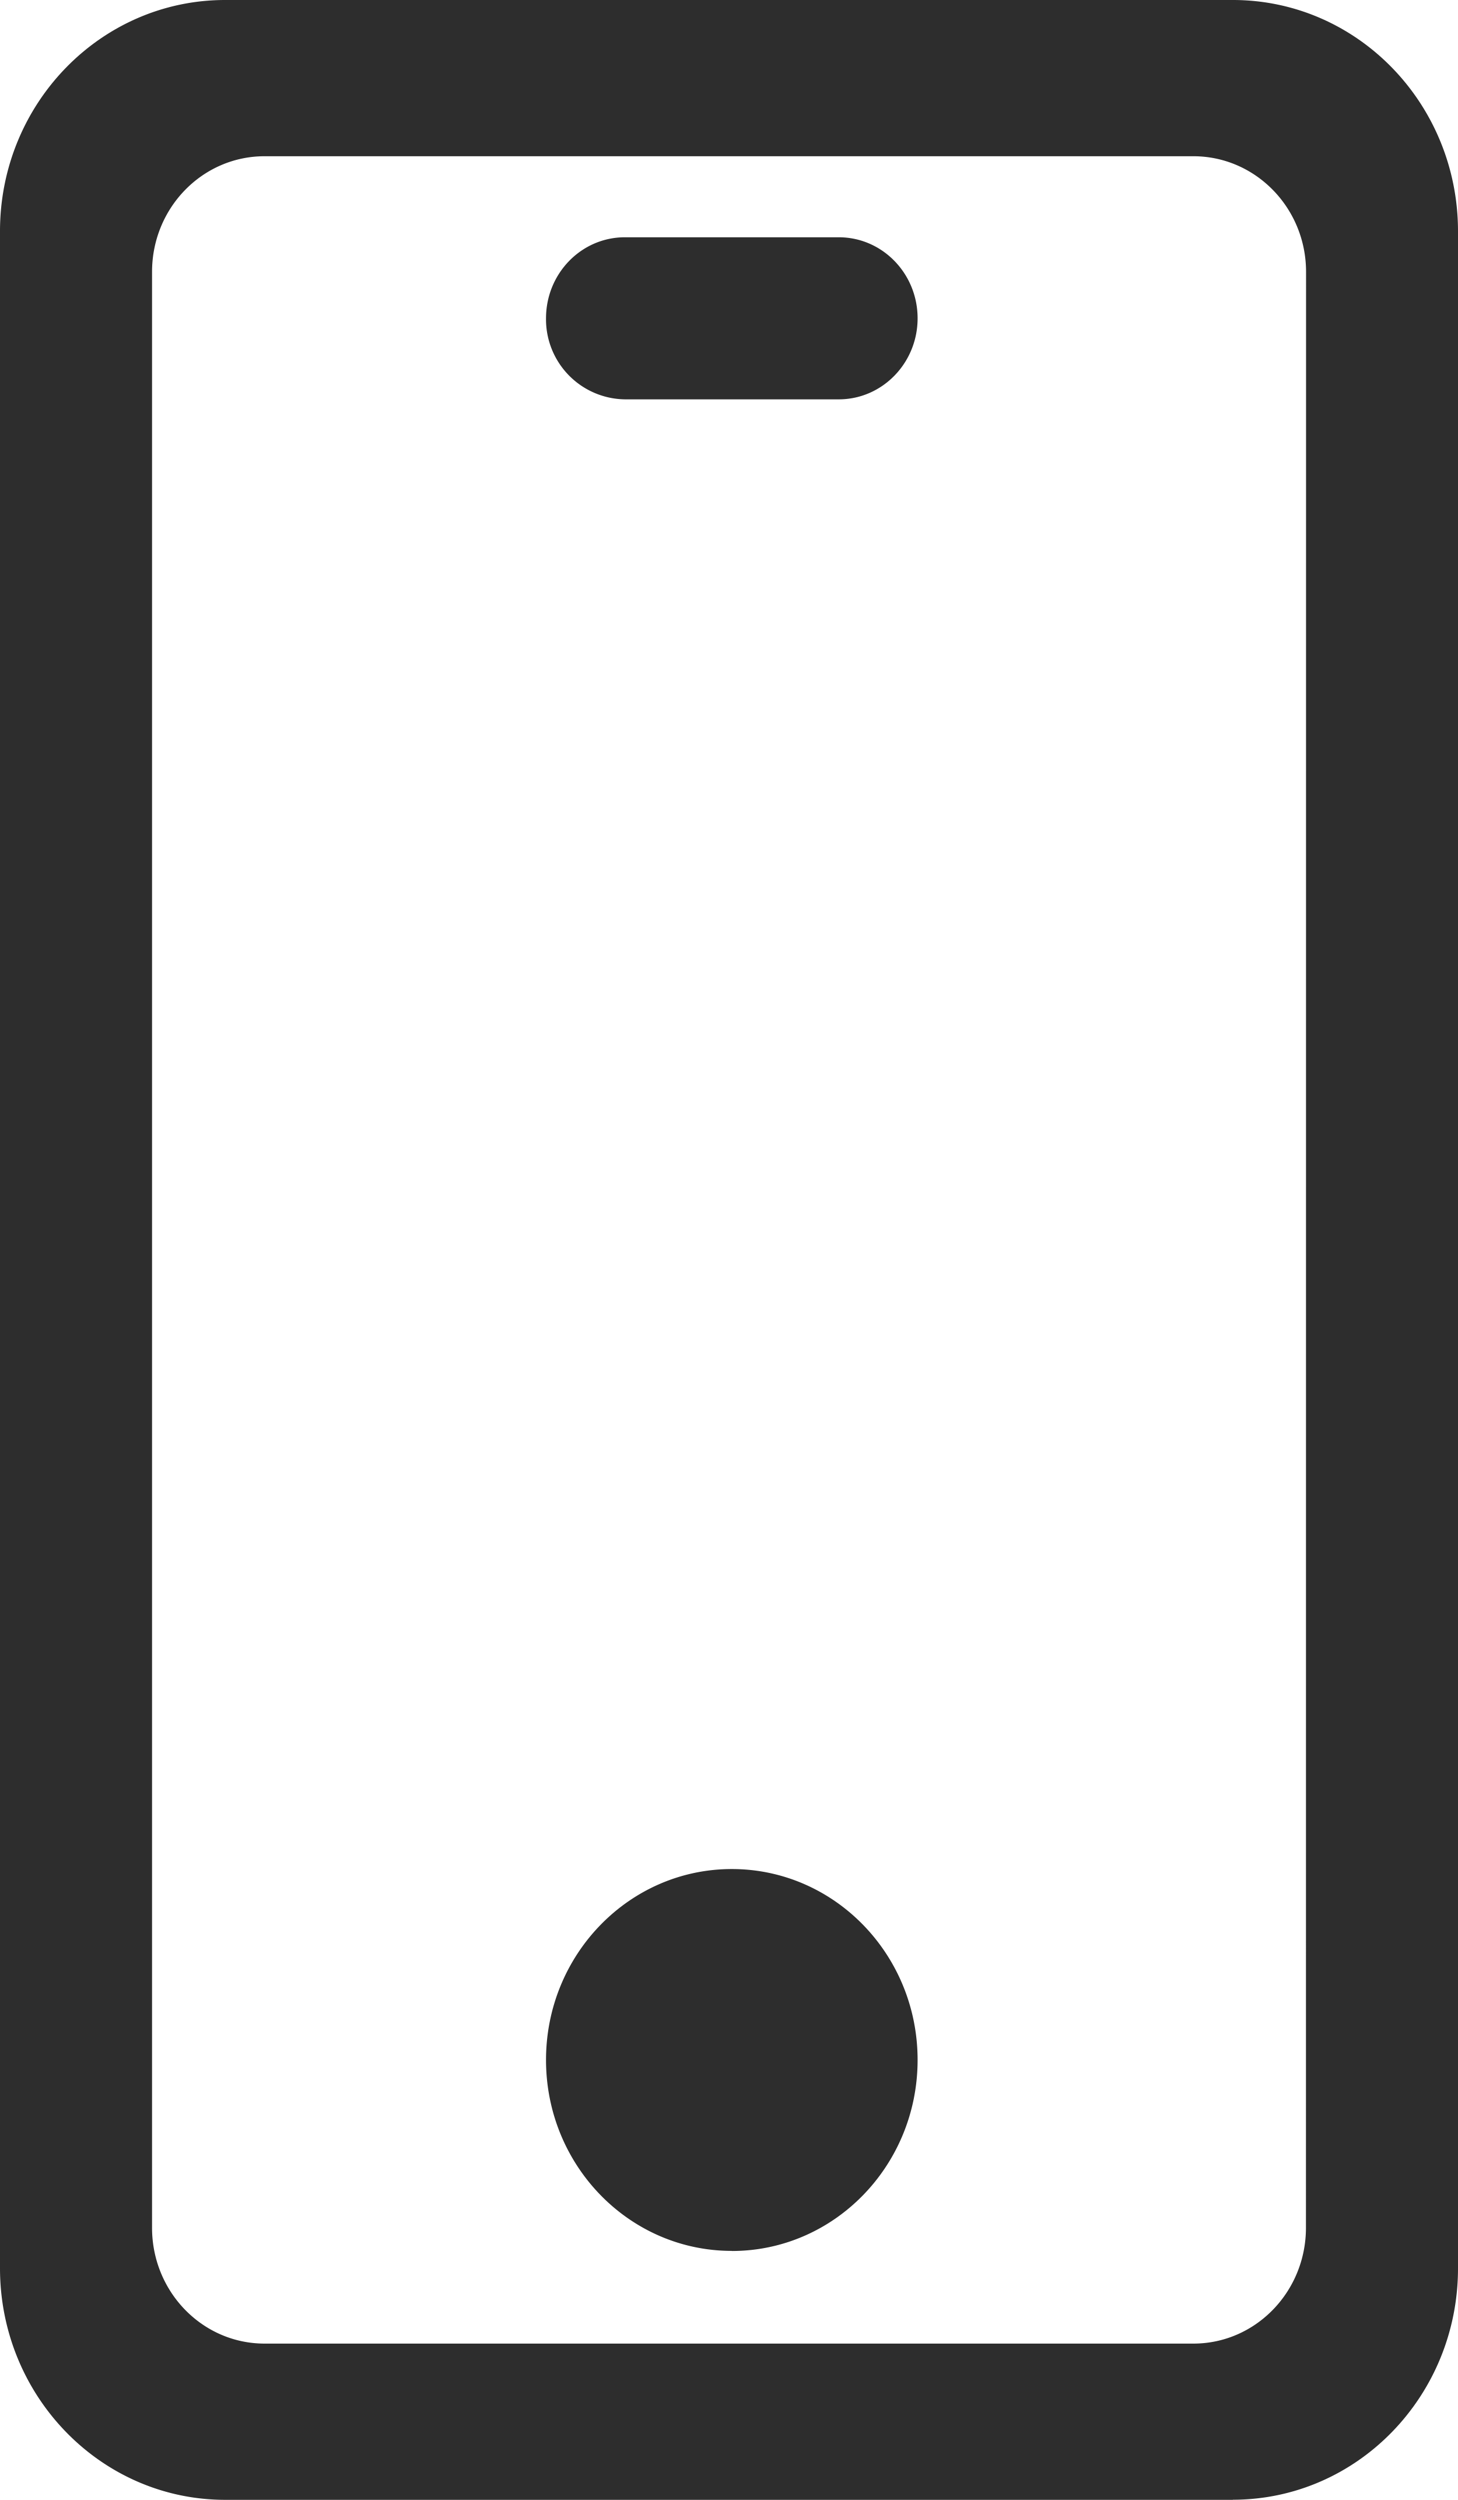 <svg xmlns="http://www.w3.org/2000/svg" width="14" height="24" viewBox="0 0 14 24"><g><g><path fill="#2d2d2d" d="M11.838 24H2.162C.968 24 0 23.003 0 21.776V2.22C0 .994.968 0 2.162 0h9.676C13.032 0 14 .994 14 2.221v19.556c0 1.227-.968 2.222-2.162 2.222zm.703-21.39c0-.613-.485-1.11-1.082-1.11H2.54c-.597 0-1.08.497-1.08 1.11v18.778c0 .614.483 1.112 1.08 1.112h8.92c.596 0 1.08-.498 1.08-1.112zm-5.514 19c-.985 0-1.784-.82-1.784-1.833 0-1.012.799-1.833 1.784-1.833s1.784.82 1.784 1.833-.799 1.834-1.784 1.834zM8.054 3.834H6a.768.768 0 0 1-.757-.778c0-.43.339-.778.757-.778h2.054c.418 0 .757.348.757.778 0 .43-.34.778-.757.778z"/></g></g></svg>